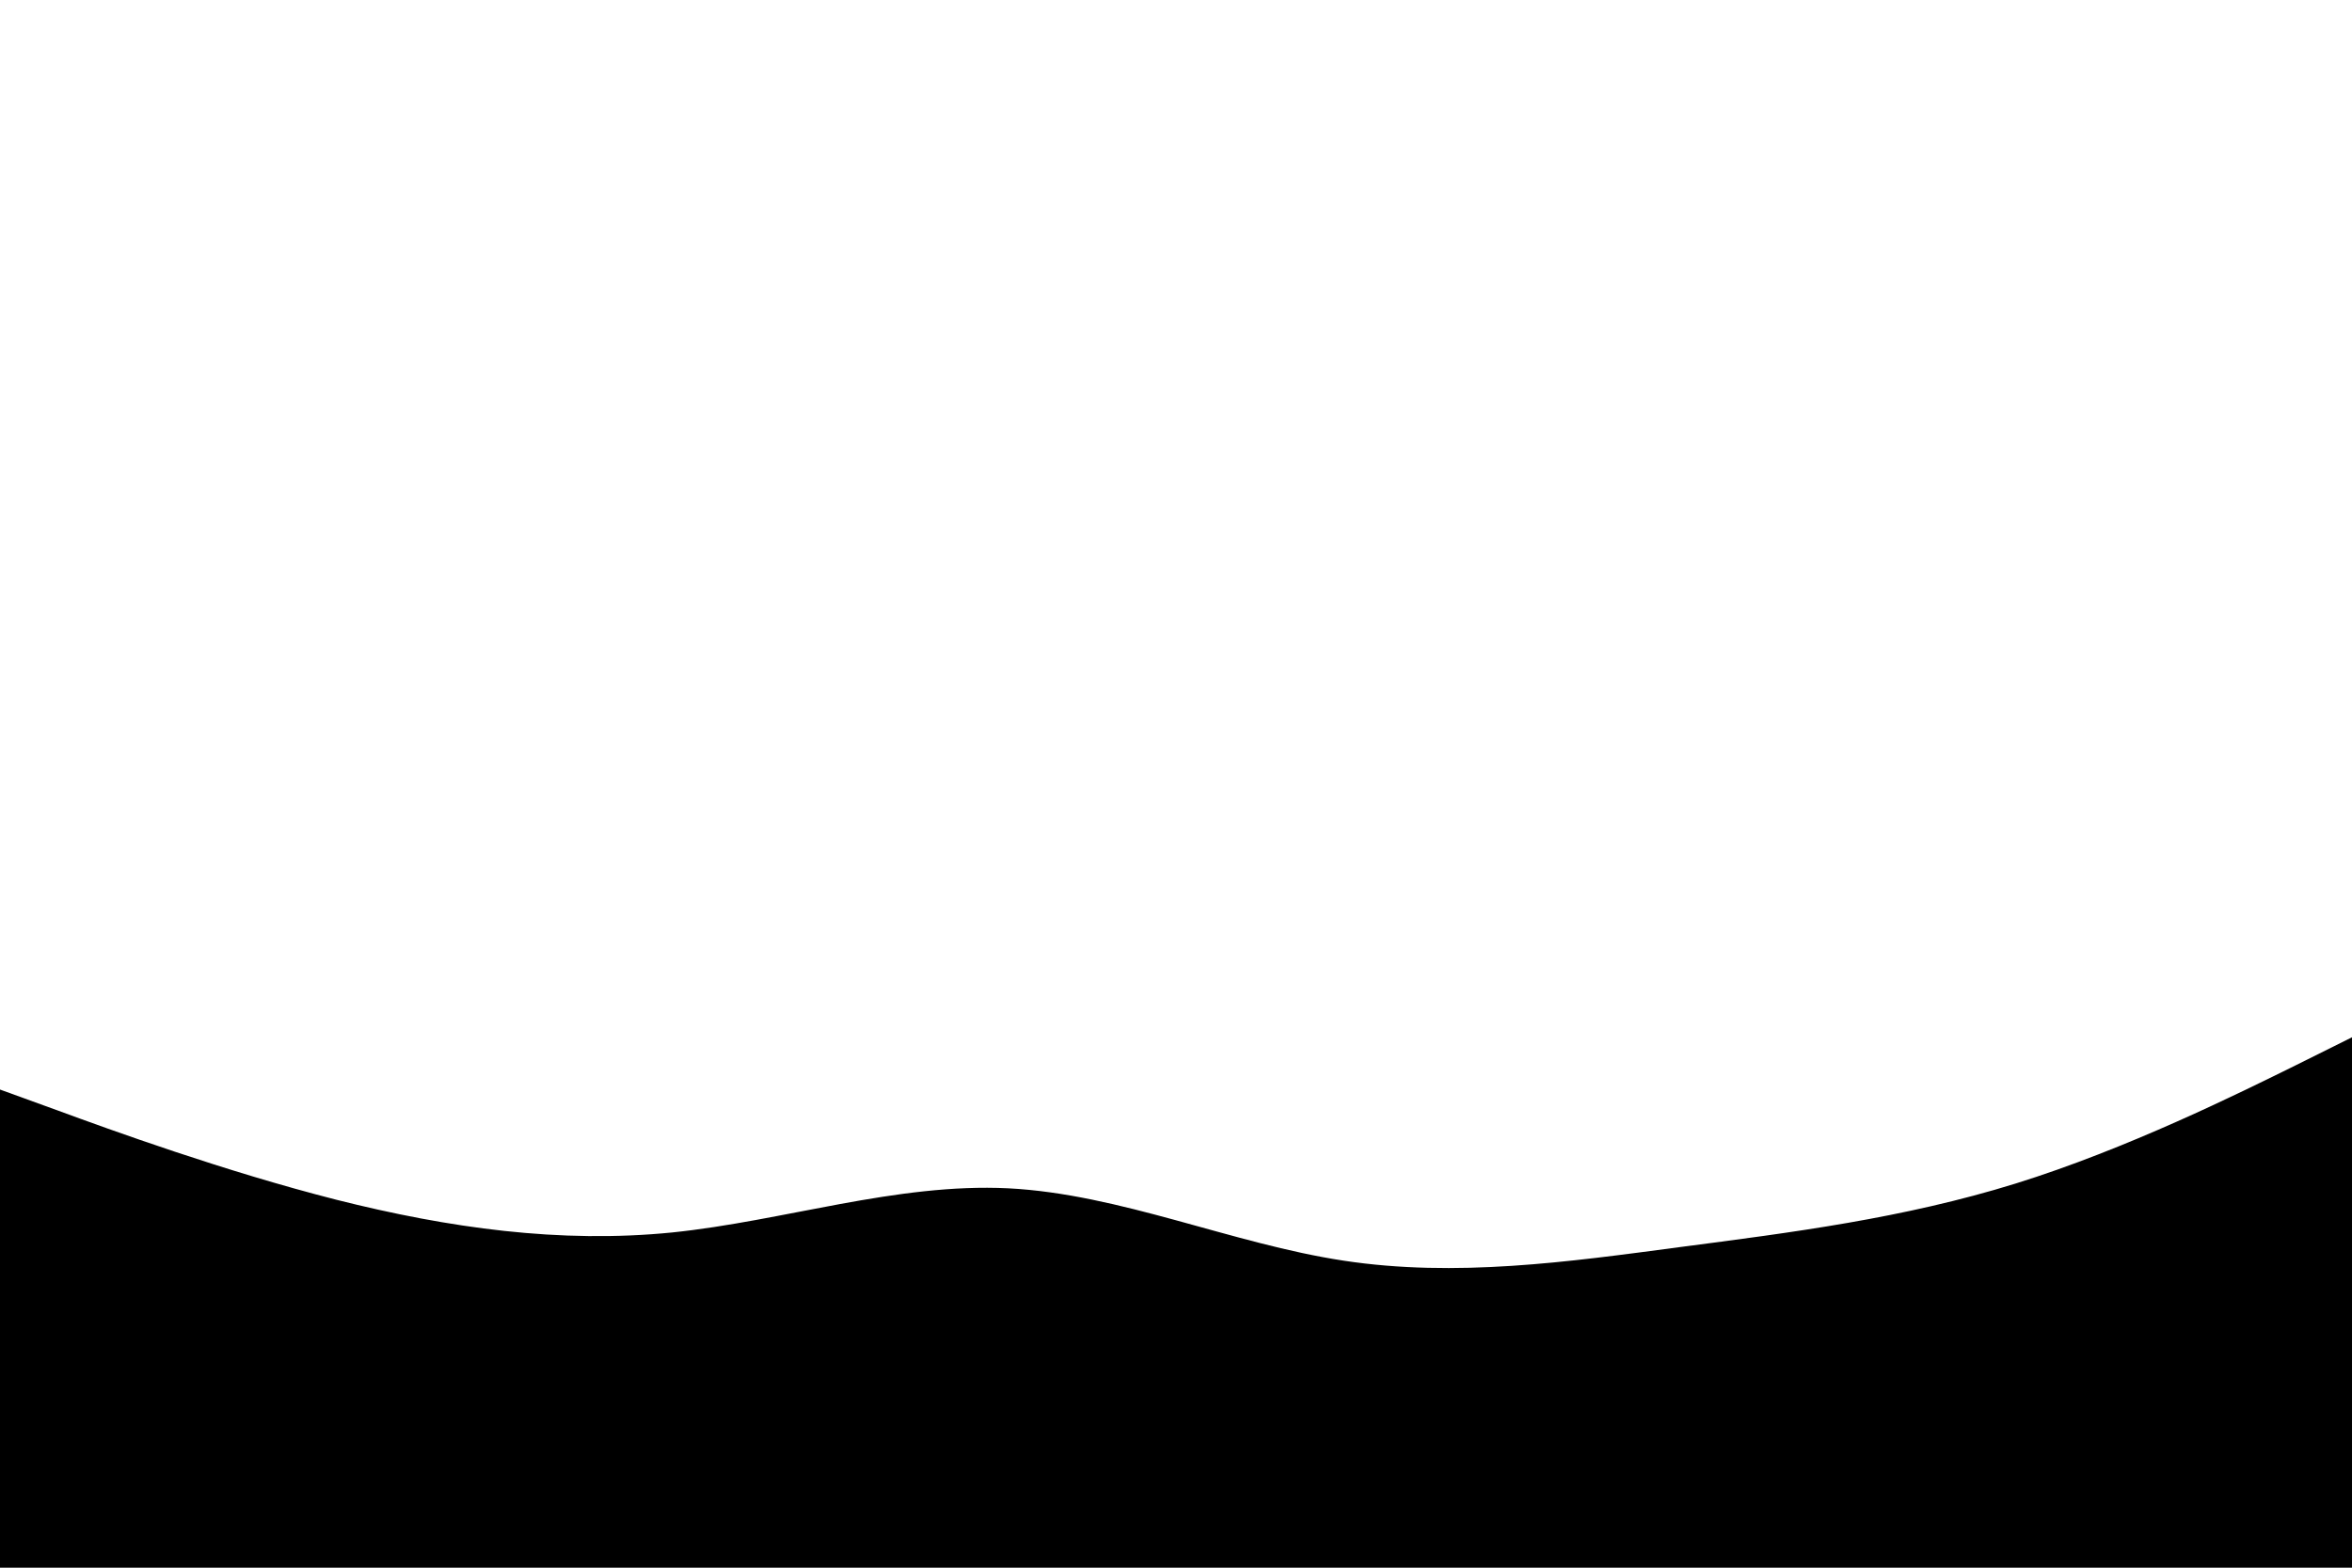 <svg id="visual" viewBox="0 0 900 600" width="900" height="600" xmlns="http://www.w3.org/2000/svg" xmlns:xlink="http://www.w3.org/1999/xlink" version="1.1"><path d="M0 417L21.5 424.8C43 432.7 86 448.3 128.8 459.2C171.7 470 214.3 476 257.2 471.7C300 467.3 343 452.7 385.8 454.8C428.7 457 471.3 476 514.2 482.5C557 489 600 483 642.8 477.3C685.7 471.7 728.3 466.3 771.2 453C814 439.7 857 418.3 878.5 407.7L900 397L900 601L878.5 601C857 601 814 601 771.2 601C728.3 601 685.7 601 642.8 601C600 601 557 601 514.2 601C471.3 601 428.7 601 385.8 601C343 601 300 601 257.2 601C214.3 601 171.7 601 128.8 601C86 601 43 601 21.5 601L0 601Z" fill="#000000" stroke-linecap="round" stroke-linejoin="miter"></path></svg>